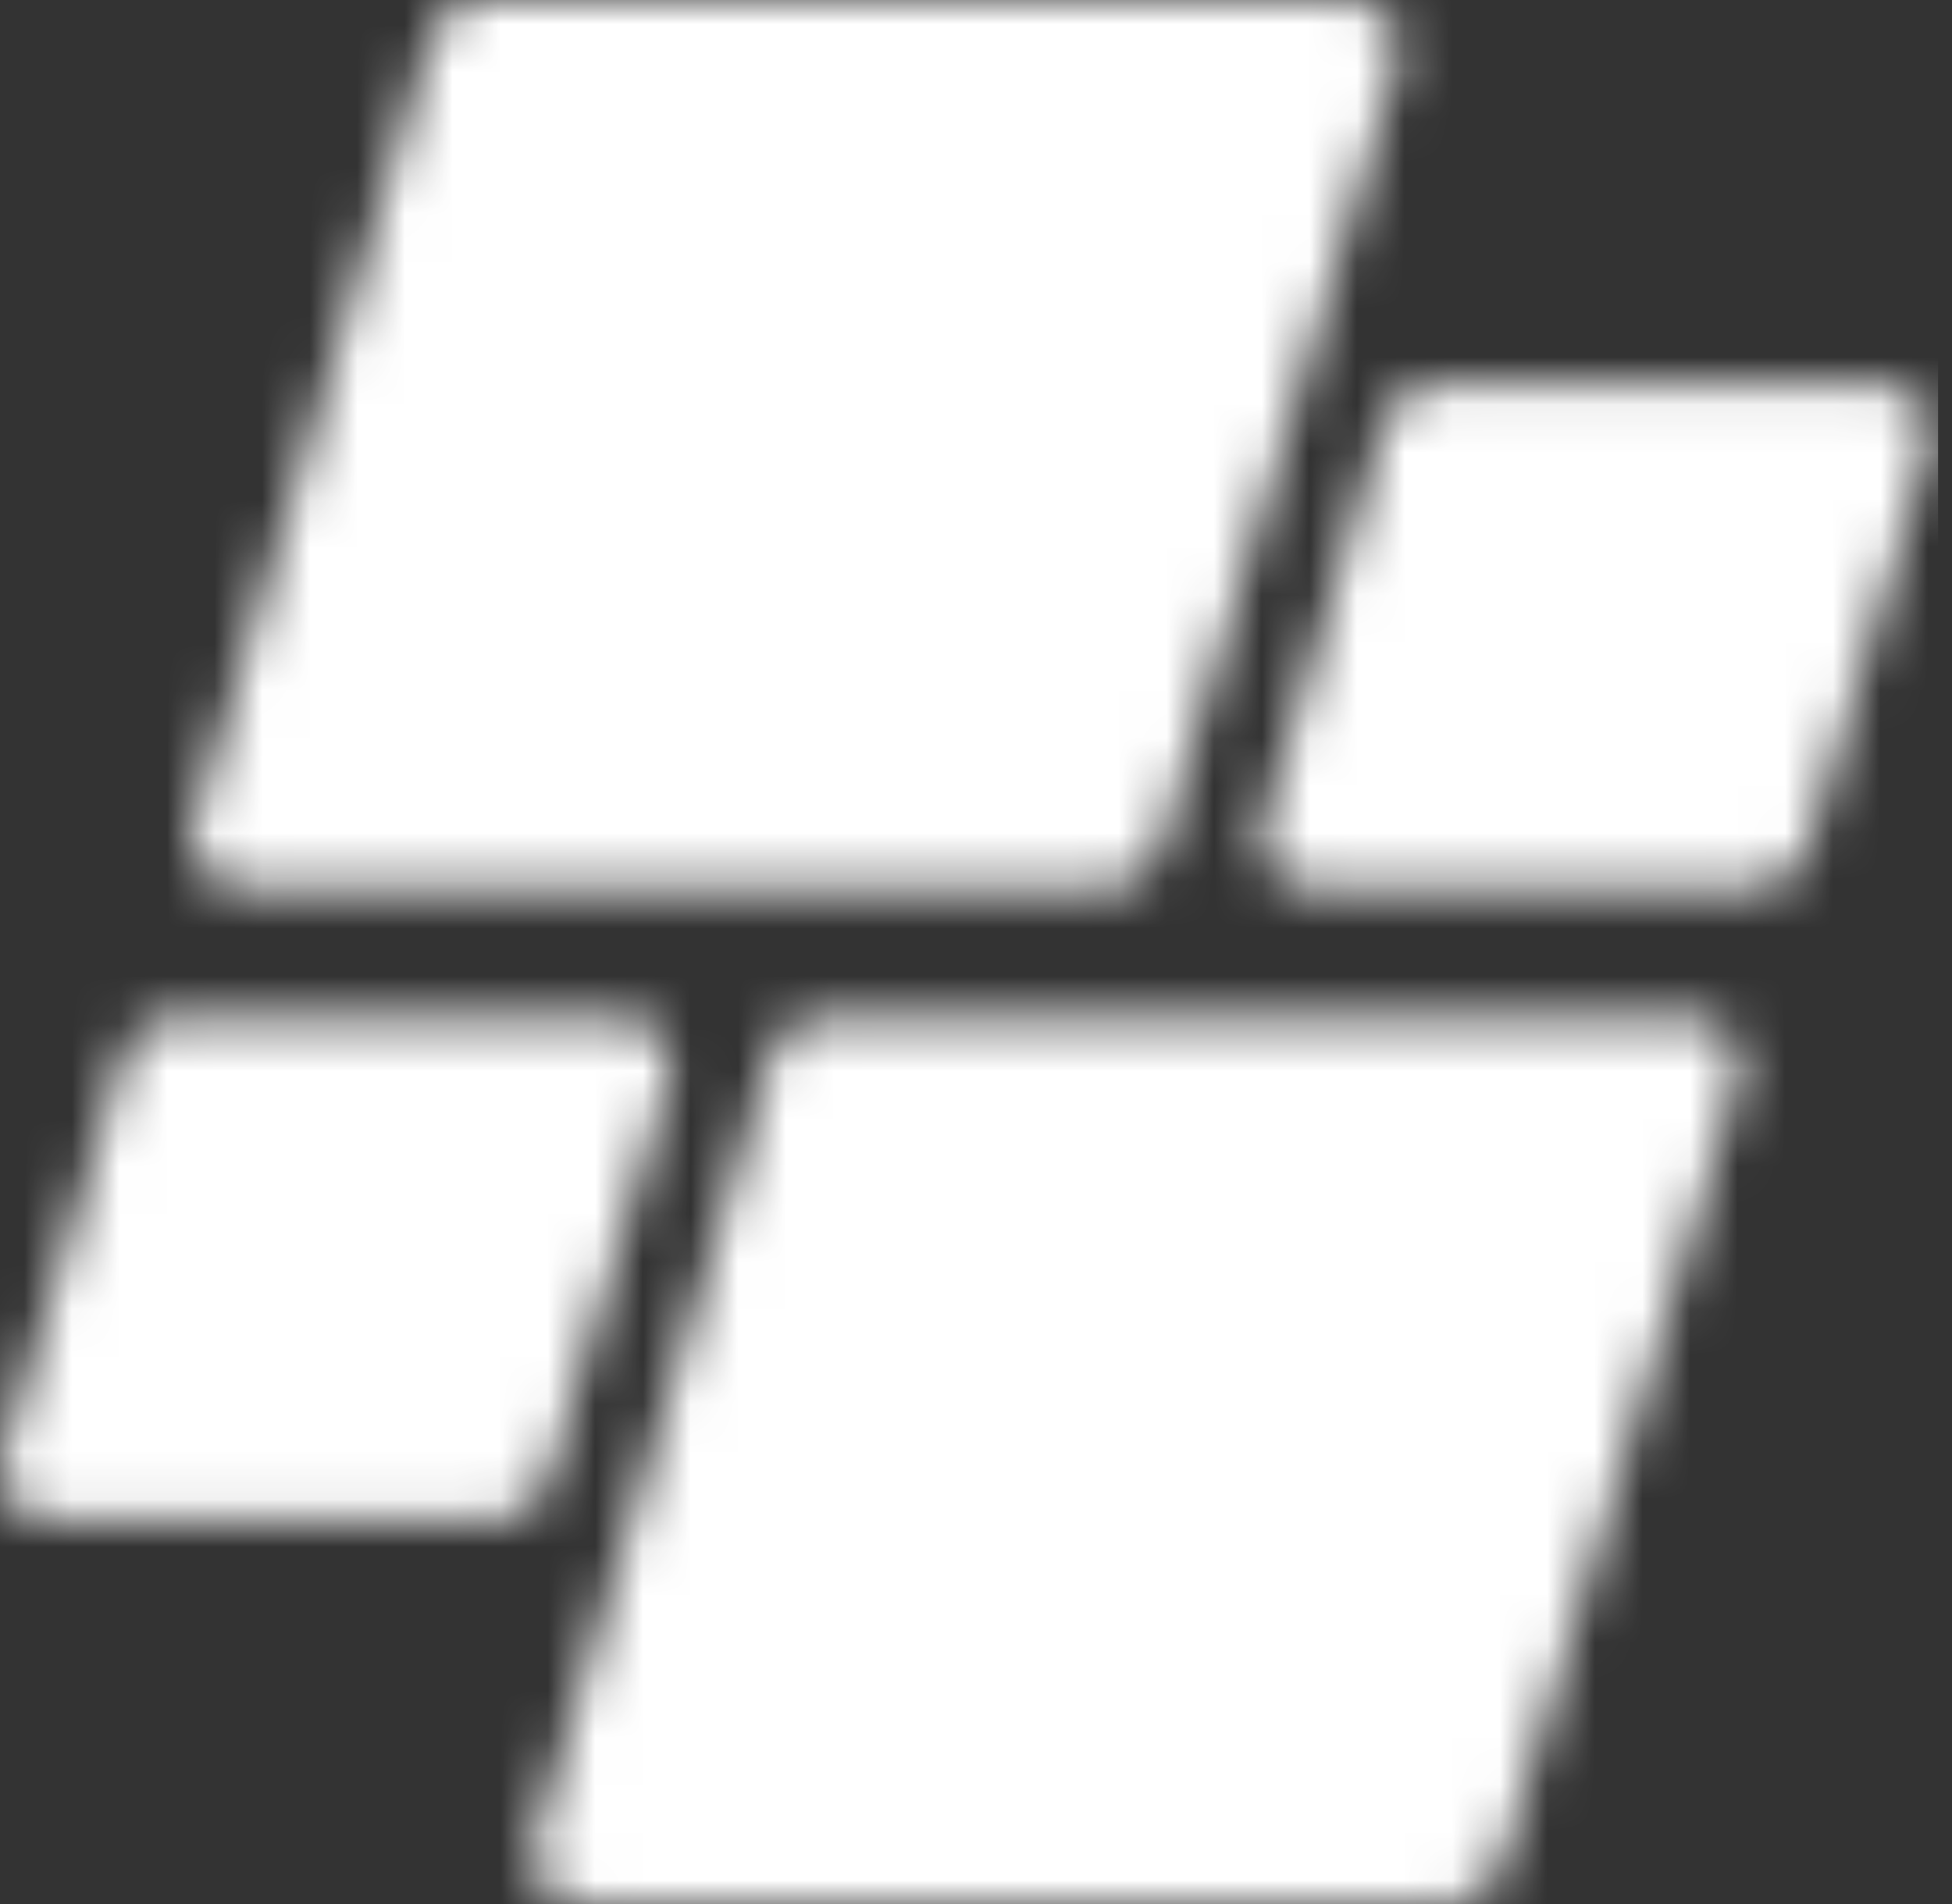 <svg width="41" height="40" viewBox="0 0 41 40" fill="none" xmlns="http://www.w3.org/2000/svg">
<rect x="0" y="0" width="41" height="40" fill="#333333" stroke="none"/>
<g id="Property 1=collapse">
<mask id="mask0_807_4926" style="mask-type:luminance" maskUnits="userSpaceOnUse" x="0" y="0" width="41" height="40">
<g id="e5006aa8fb">
<path id="Vector" d="M23.319 18.636H5.08C4.373 18.636 3.862 18.007 4.052 17.372L9.06 0.728C9.189 0.297 9.608 0 10.088 0H28.327C29.034 0 29.545 0.631 29.355 1.265L24.347 17.91C24.218 18.34 23.797 18.636 23.319 18.636ZM11.473 31.2L14.05 22.631C14.242 21.995 13.731 21.366 13.022 21.366H3.647C3.169 21.366 2.748 21.663 2.619 22.092L0.04 30.661C-0.15 31.296 0.362 31.925 1.068 31.925H10.446C10.923 31.925 11.345 31.629 11.473 31.2ZM16.217 22.092L11.211 38.735C11.018 39.371 11.53 40 12.239 40H30.476C30.956 40 31.375 39.703 31.506 39.274L36.512 22.631C36.704 21.995 36.19 21.366 35.484 21.366H17.245C16.767 21.366 16.346 21.663 16.217 22.092ZM29.093 8.801L26.514 17.372C26.321 18.007 26.835 18.636 27.542 18.636H36.917C37.395 18.636 37.816 18.34 37.945 17.91L40.524 9.339C40.714 8.704 40.202 8.075 39.496 8.075H30.12C29.64 8.075 29.221 8.371 29.093 8.801Z" fill="white"/>
</g>
</mask>
<g mask="url(#mask0_807_4926)">
<path id="Vector_2" d="M-0.15 0V40H40.707V0H-0.15Z" fill="white"/>
</g>
</g>
</svg>
